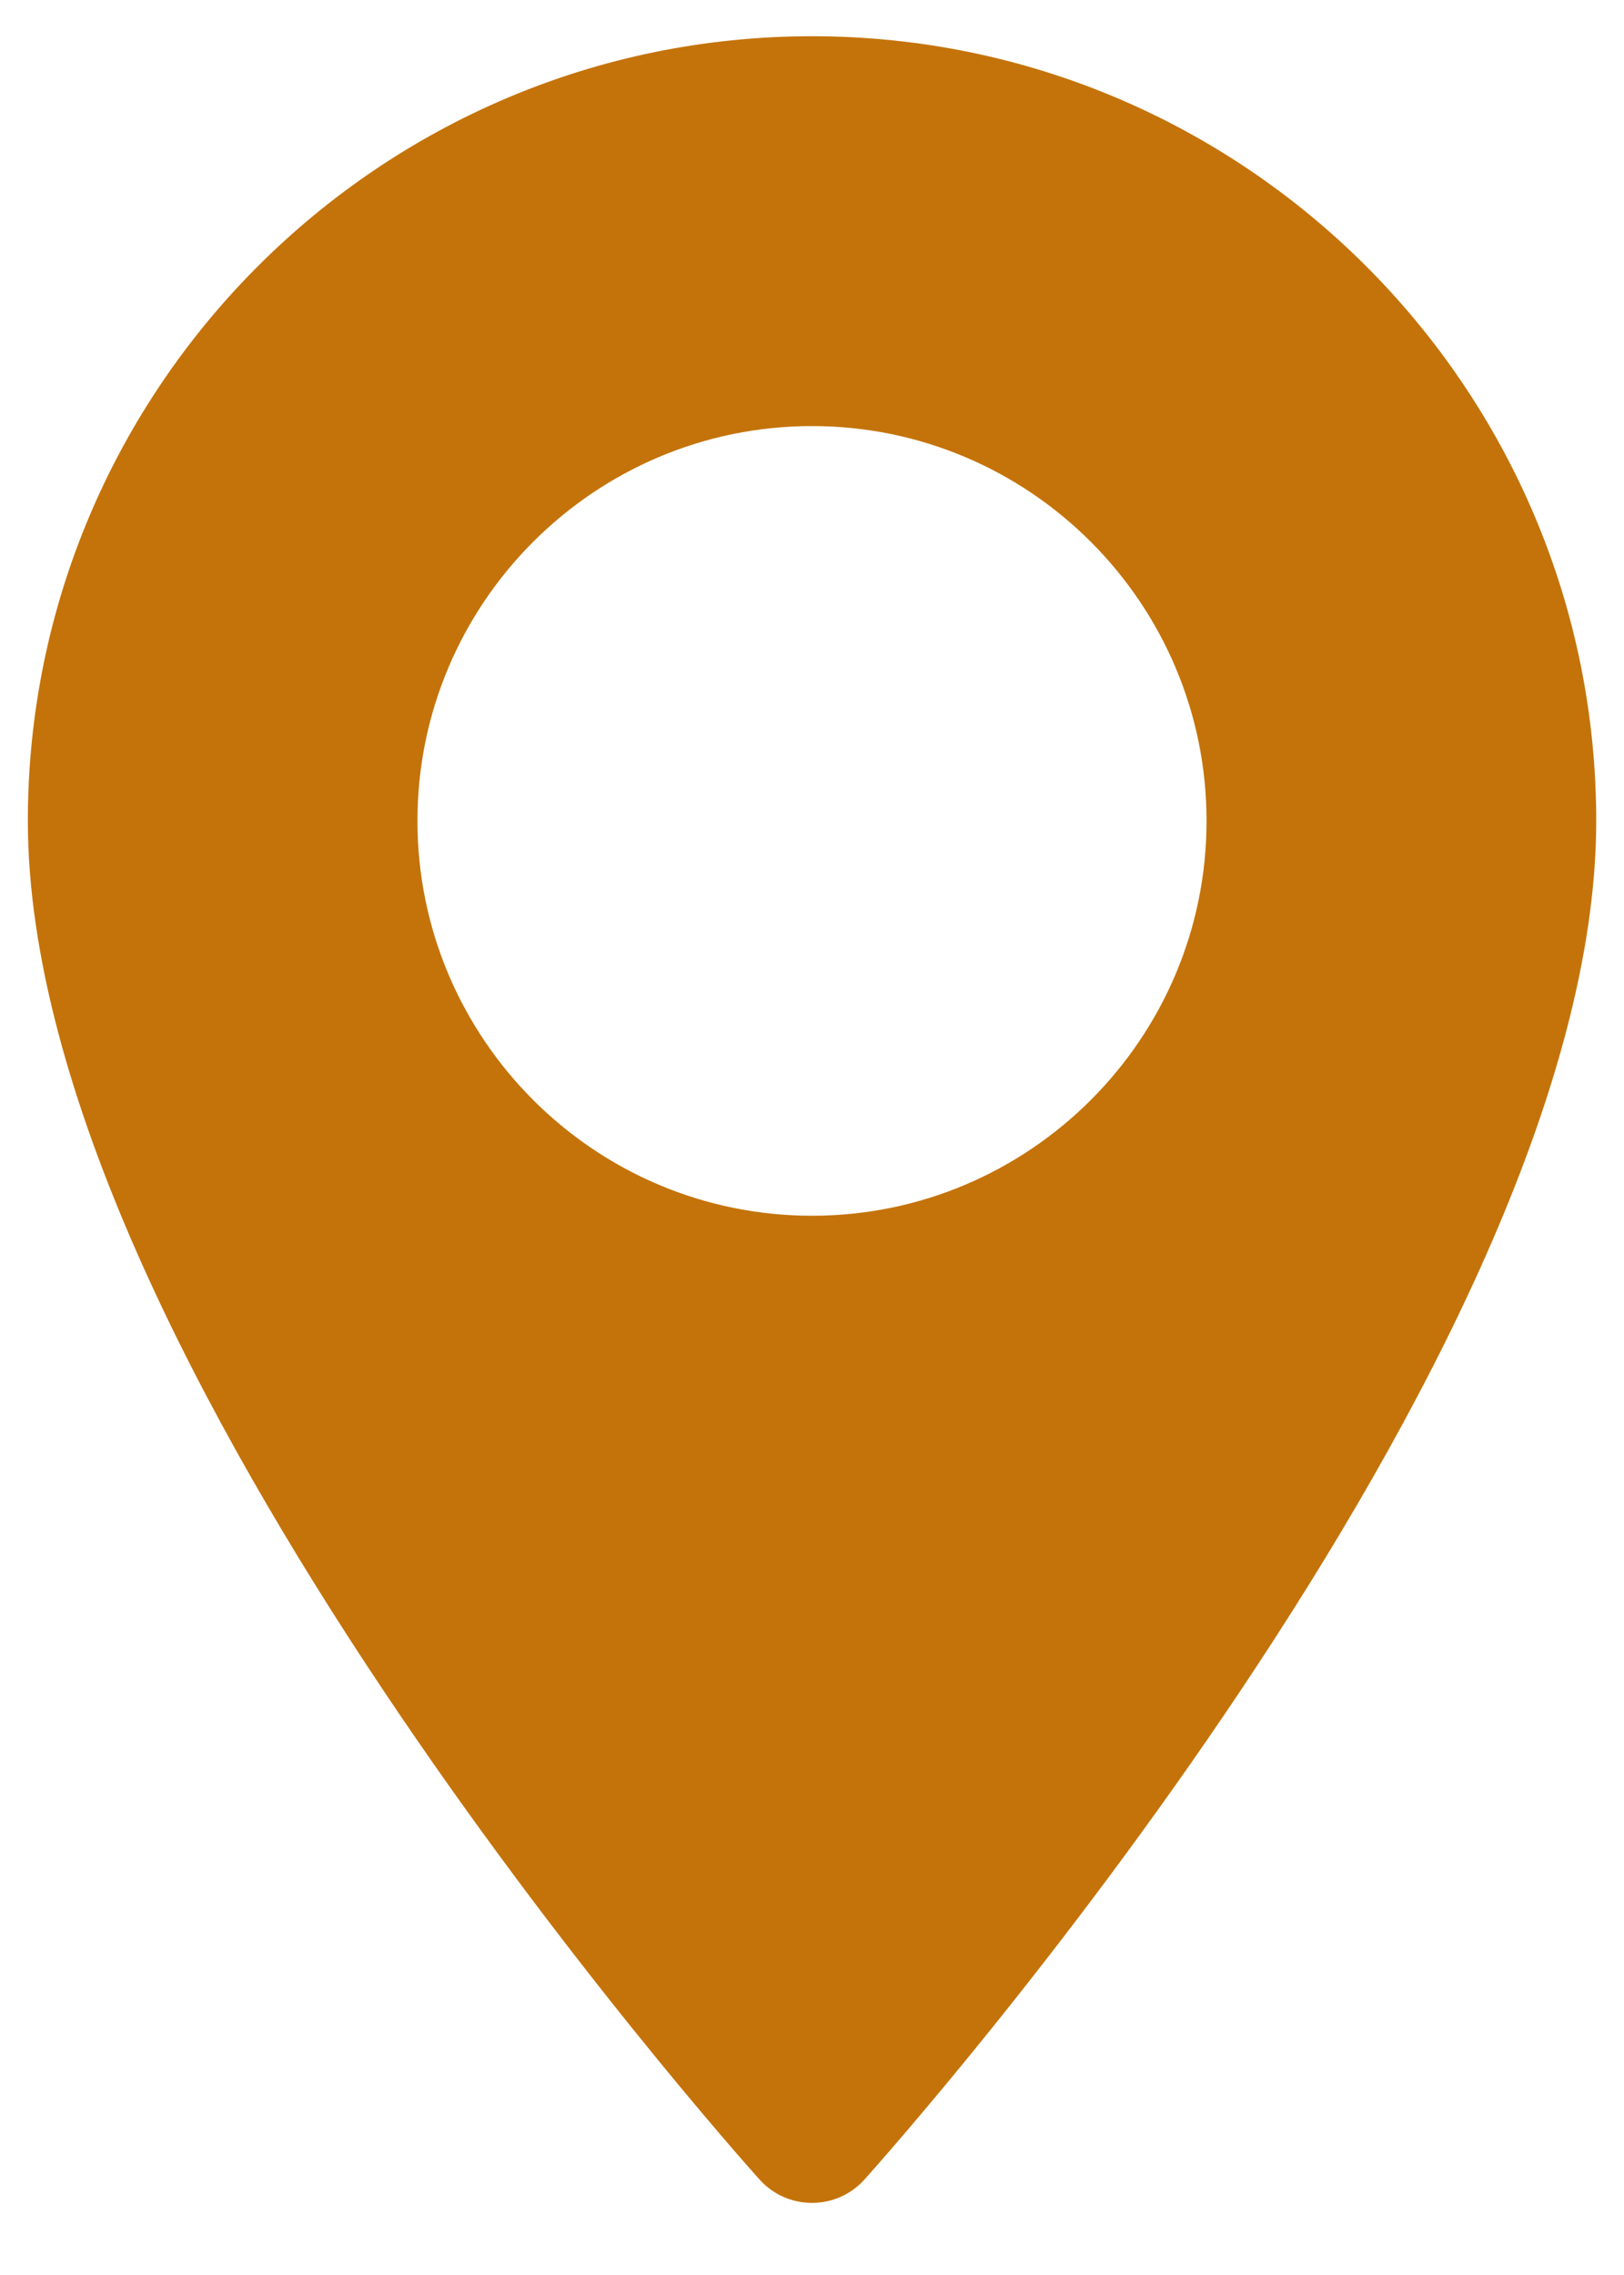 <svg width="20" height="28" viewBox="0 0 20 28" fill="none" xmlns="http://www.w3.org/2000/svg">
<path d="M10 0.446C4.675 0.446 0.343 4.778 0.343 10.103C0.343 16.712 8.985 26.414 9.353 26.824C9.699 27.209 10.302 27.208 10.647 26.824C11.015 26.414 19.658 16.712 19.658 10.103C19.658 4.778 15.325 0.446 10 0.446ZM10 14.963C7.321 14.963 5.141 12.783 5.141 10.103C5.141 7.424 7.321 5.244 10 5.244C12.679 5.244 14.859 7.424 14.859 10.104C14.859 12.783 12.679 14.963 10 14.963Z" fill="#C4730A"/>
</svg>
